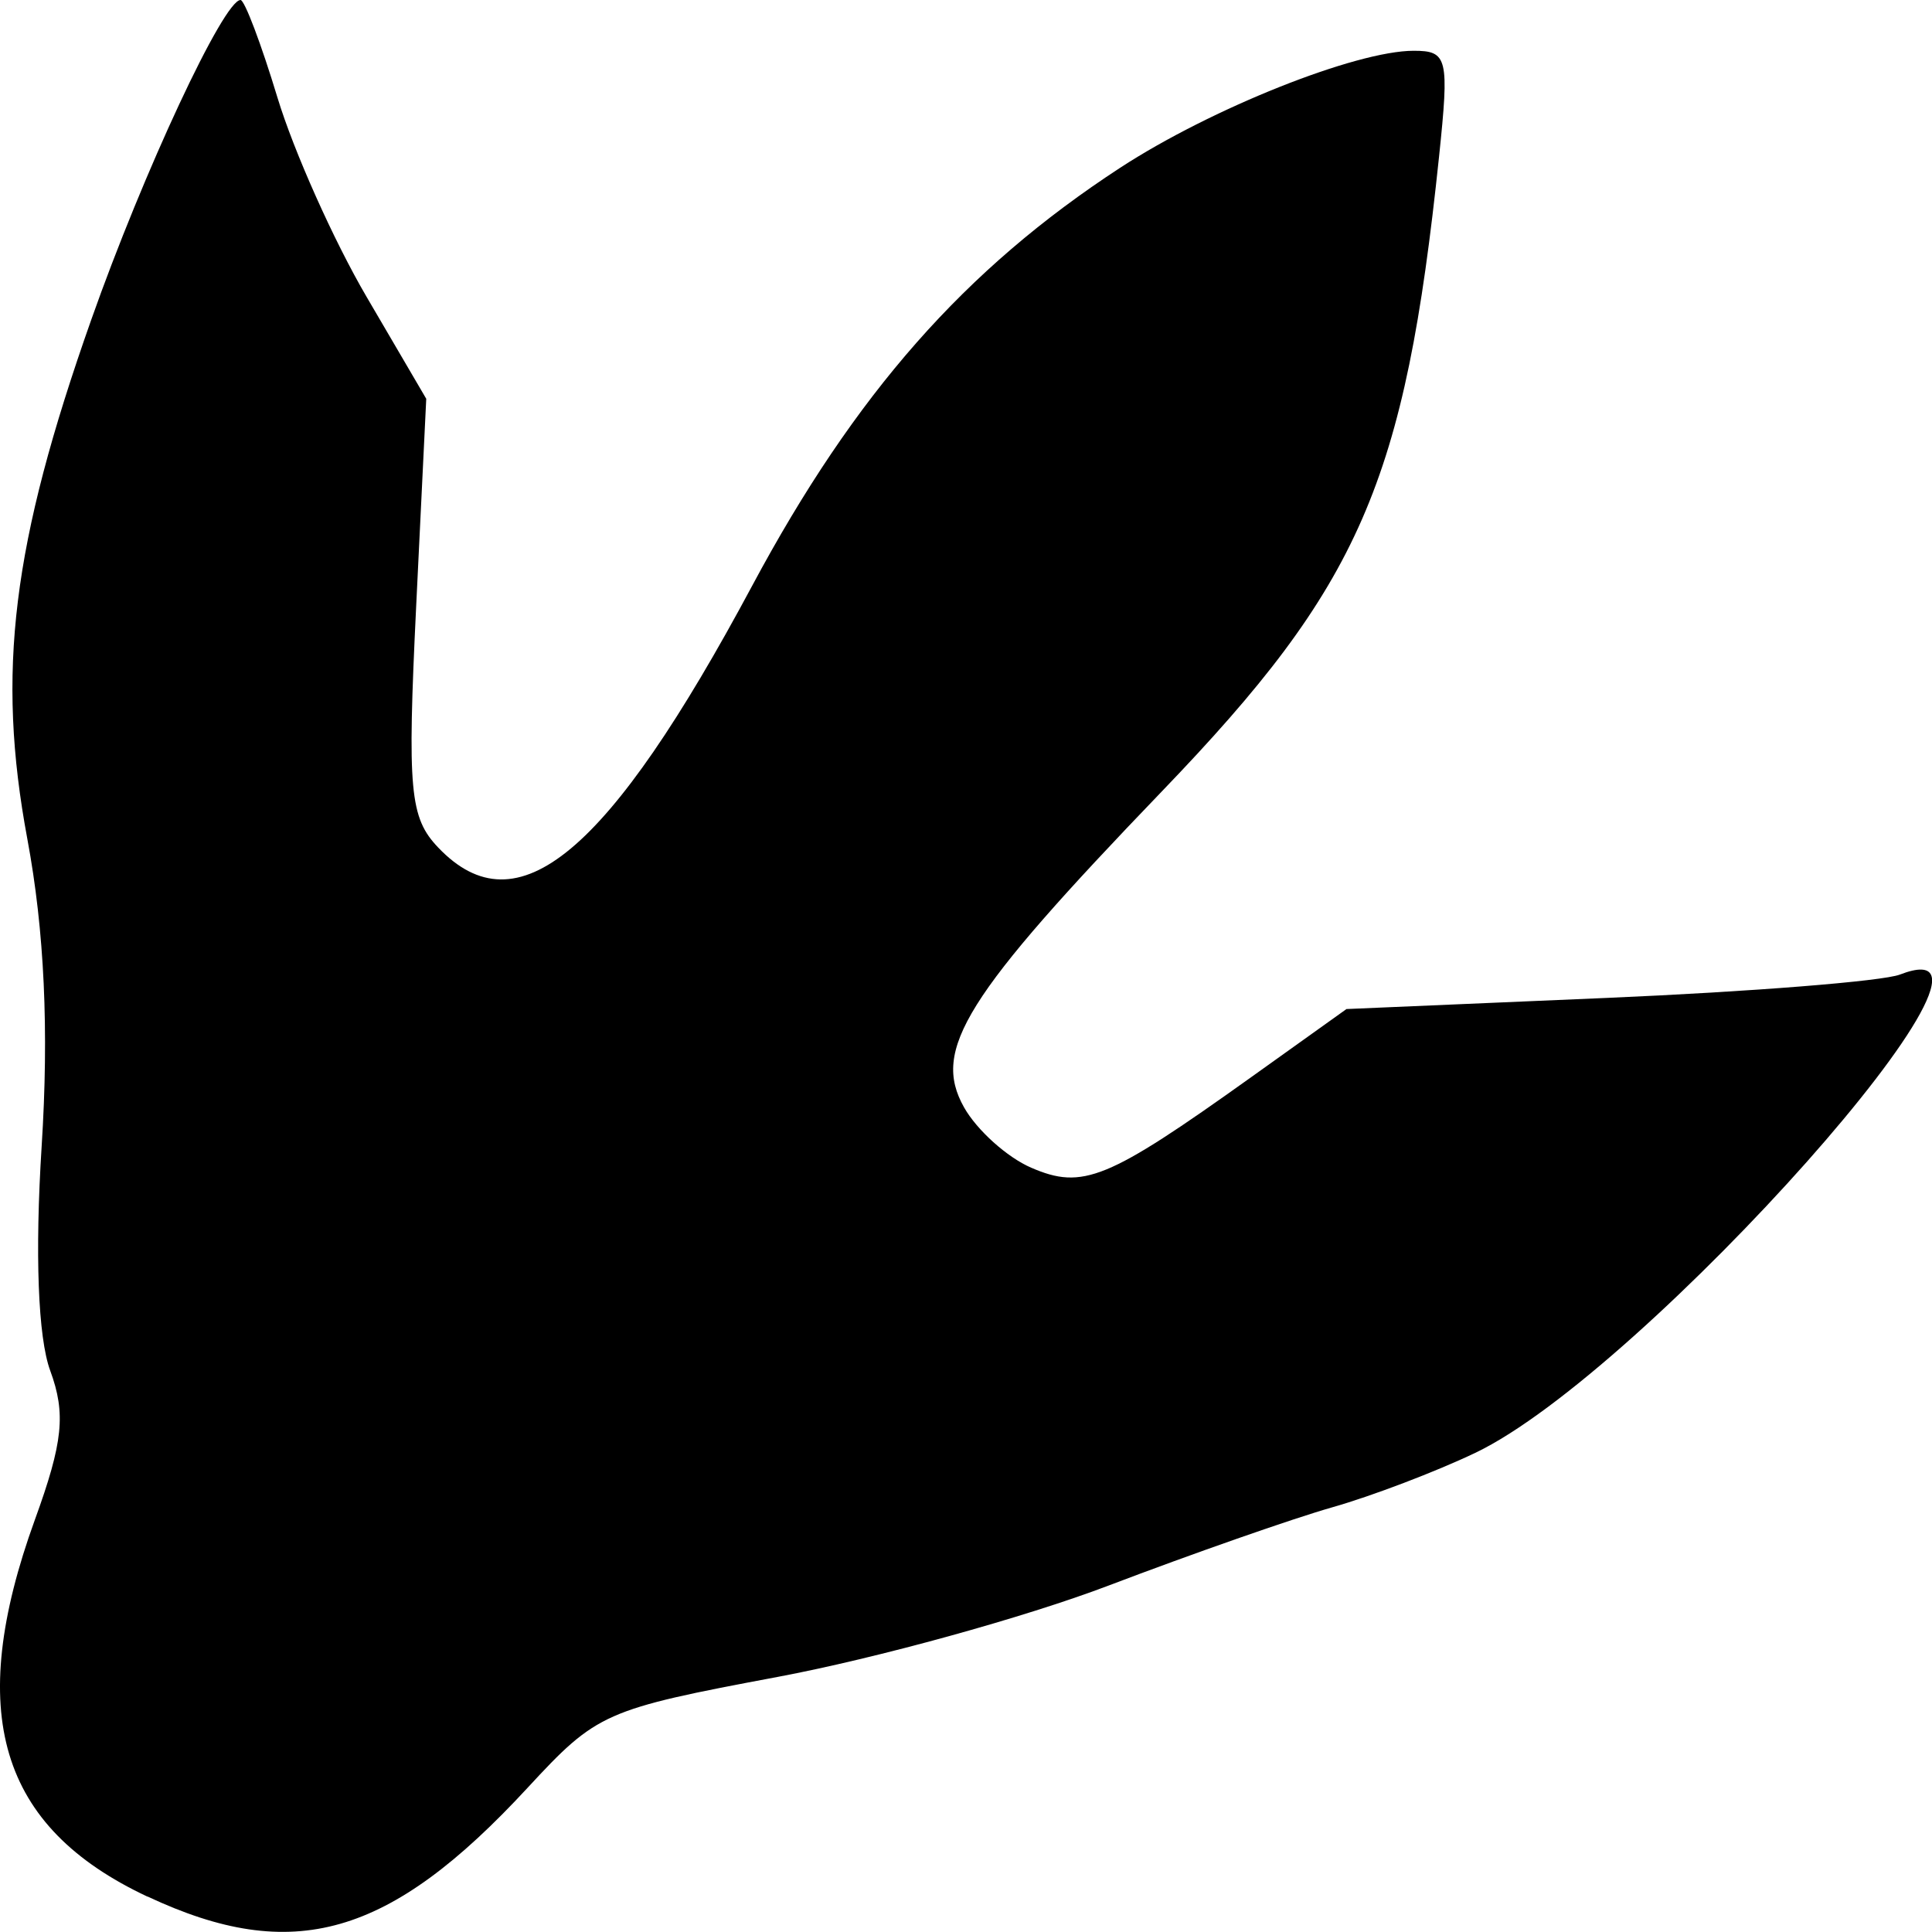 <!-- Generated by IcoMoon.io -->
<svg version="1.1" xmlns="http://www.w3.org/2000/svg" width="32" height="32" viewBox="0 0 32 32">
<title>journey-to-ungoro</title>
<path d="M2.442 31.414c-2.458-1.154-3.023-3.047-1.864-6.243 0.467-1.286 0.515-1.757 0.254-2.468-0.203-0.551-0.255-1.939-0.142-3.719 0.122-1.92 0.046-3.568-0.237-5.087-0.515-2.765-0.255-4.882 1.058-8.6 0.865-2.451 2.194-5.297 2.473-5.297 0.067 0 0.342 0.726 0.611 1.614s0.933 2.374 1.477 3.303l0.988 1.688-0.167 3.438c-0.148 3.055-0.108 3.5 0.367 3.997 1.308 1.37 2.814 0.113 5.2-4.341 1.703-3.179 3.517-5.239 6.093-6.92 1.506-0.982 3.904-1.938 4.862-1.938 0.563 0 0.591 0.119 0.42 1.755-0.566 5.406-1.302 7.092-4.591 10.512-3.263 3.393-3.816 4.277-3.276 5.234 0.213 0.377 0.713 0.827 1.112 0.999 0.854 0.369 1.262 0.201 3.623-1.485l1.599-1.143 4.324-0.185c2.378-0.102 4.557-0.276 4.842-0.386 2.461-0.951-4.23 6.585-7.033 7.922-0.651 0.311-1.718 0.717-2.369 0.902s-2.317 0.768-3.702 1.295c-1.384 0.527-3.85 1.207-5.479 1.513-2.874 0.539-2.996 0.593-4.146 1.837-2.287 2.475-3.886 2.932-6.296 1.801z"></path>
</svg>

